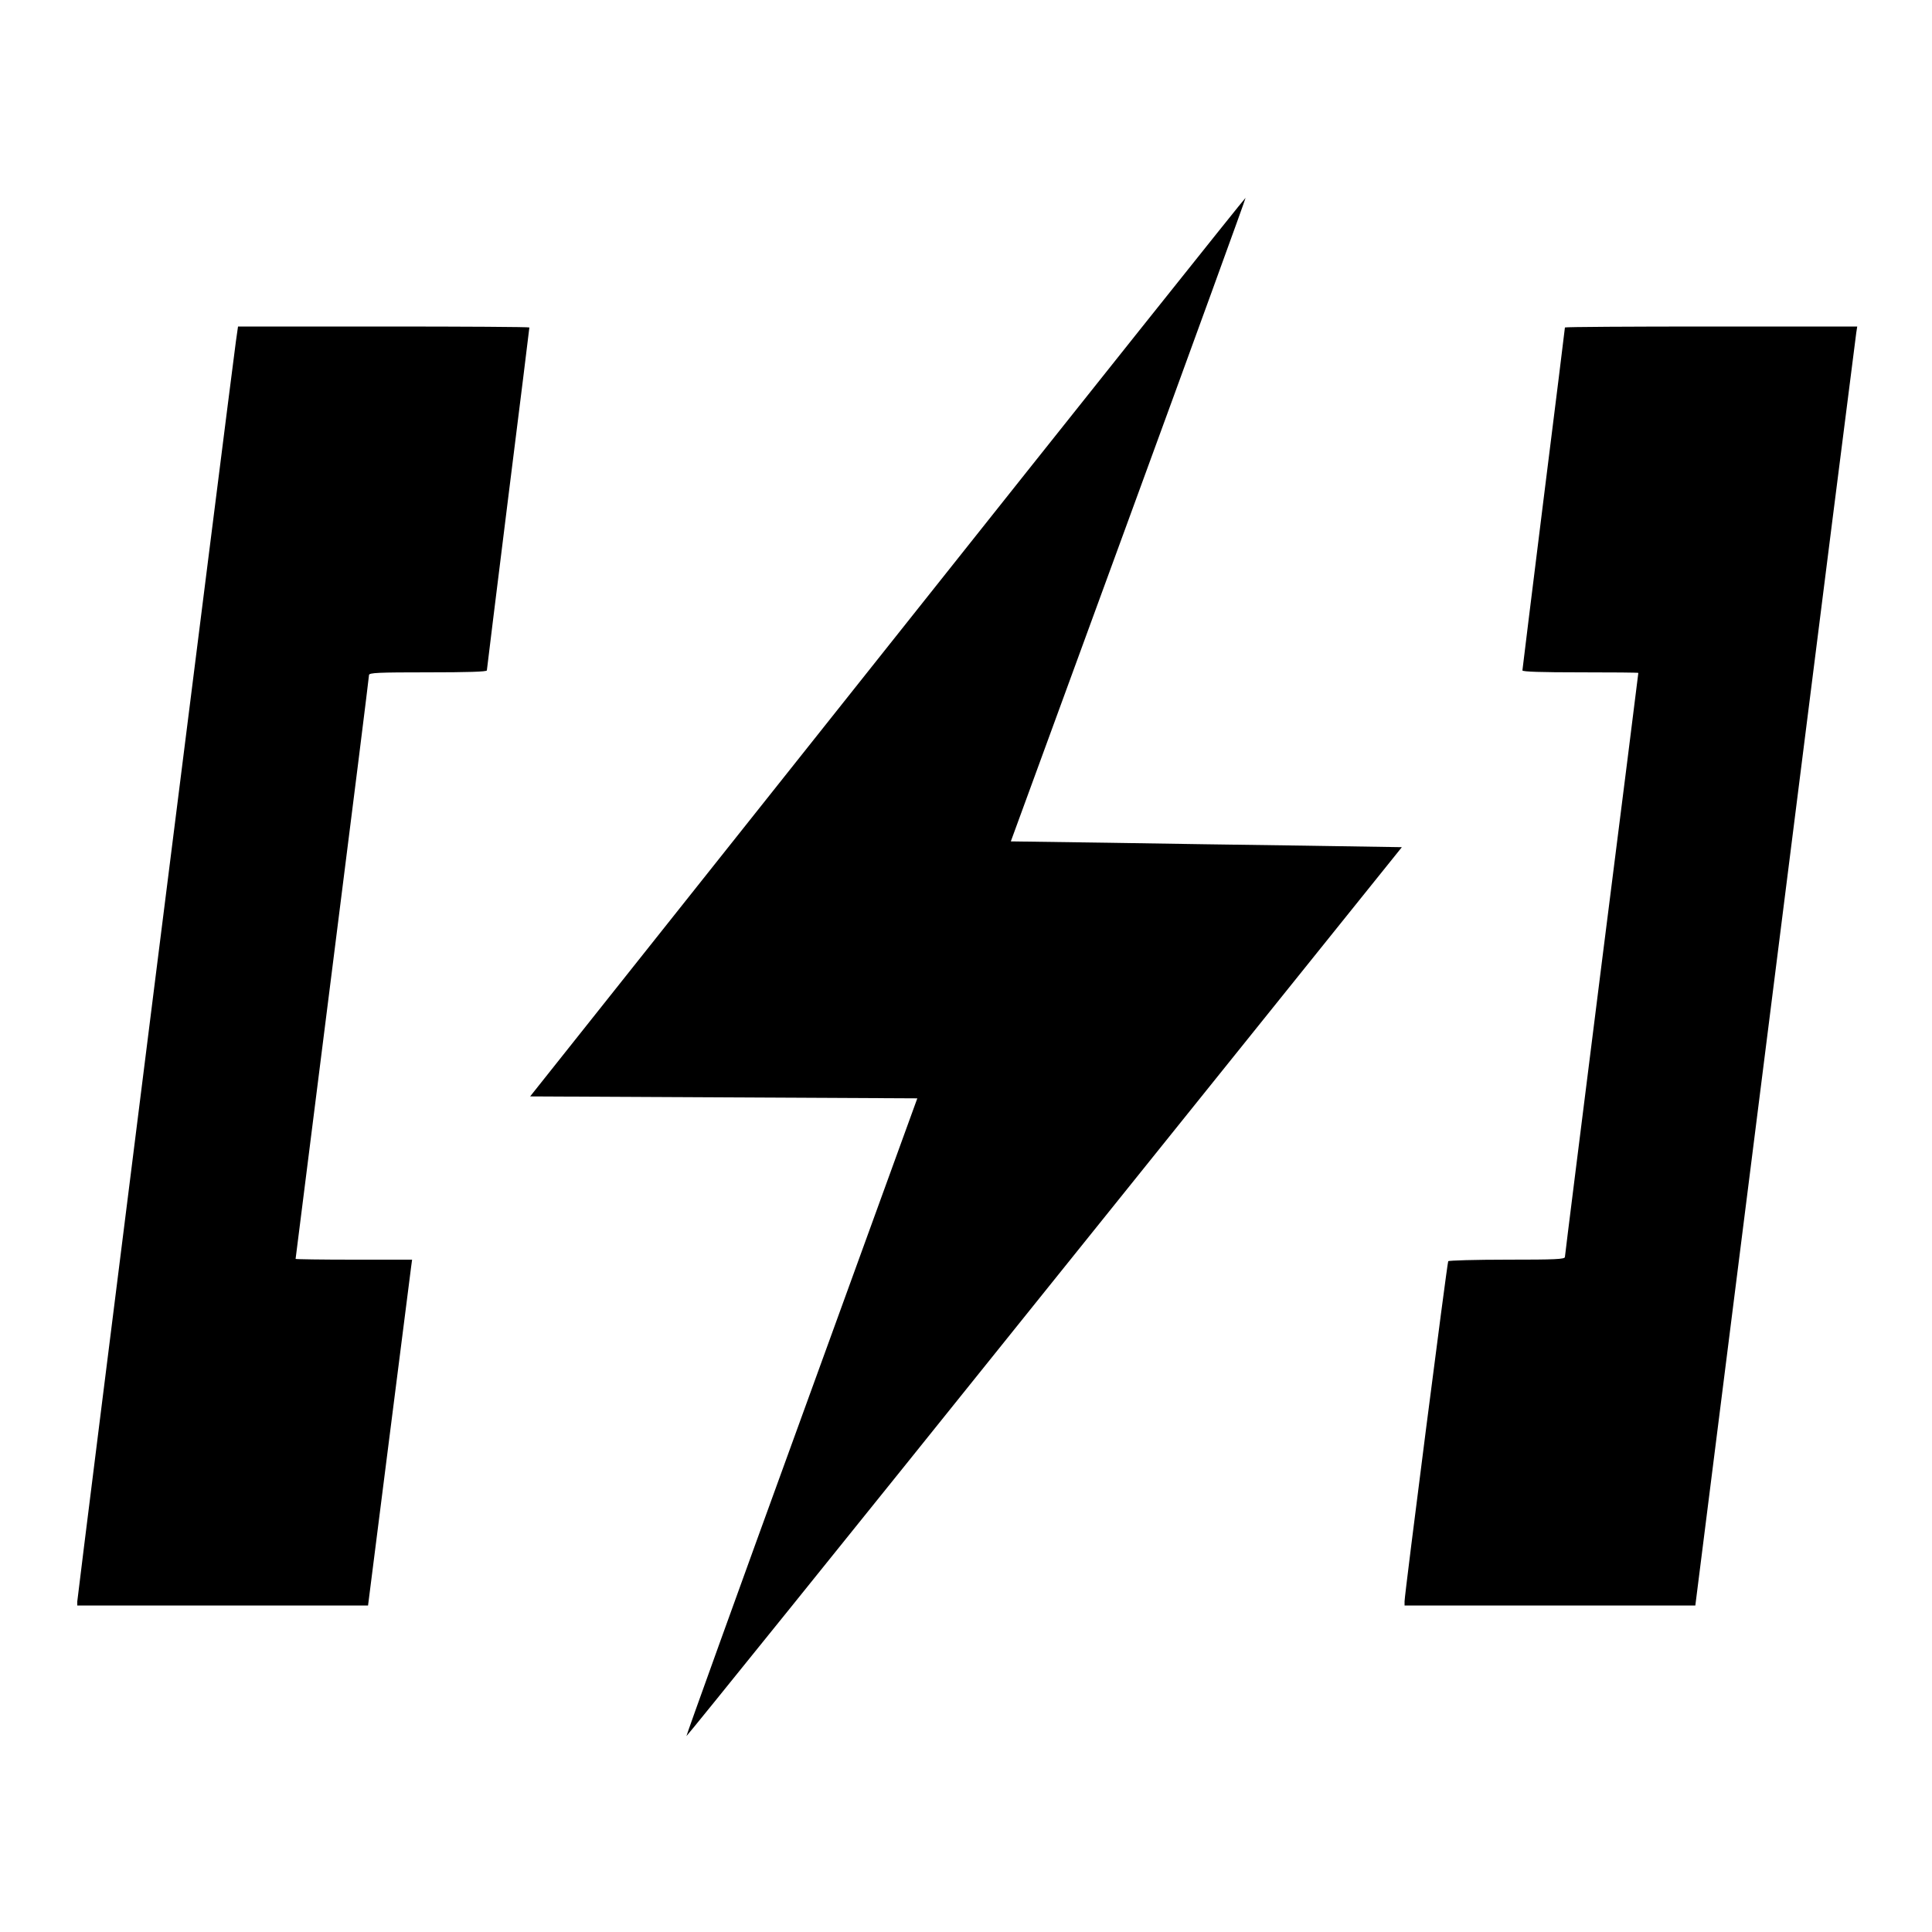 <?xml version="1.0" standalone="no"?>
<!DOCTYPE svg PUBLIC "-//W3C//DTD SVG 20010904//EN"
 "http://www.w3.org/TR/2001/REC-SVG-20010904/DTD/svg10.dtd">
<svg version="1.0" xmlns="http://www.w3.org/2000/svg"
 width="1000pt" height="1000pt" viewBox="0 0 1000 1000"
 preserveAspectRatio="xMidYMid meet">

<g transform="translate(0,1000) scale(0.1,-0.1)"
fill="#000000" stroke="none">
<path d="M4594 6652 l-1850 -2327 1002 -5 1002 -5 -599 -1649 c-330 -907 -598
-1651 -596 -1652 2 -2 836 1032 1853 2299 l1850 2302 -510 8 c-281 4 -737 10
-1013 15 l-501 7 609 1664 c335 915 608 1666 606 1667 -2 2 -836 -1044 -1853
-2324z"/>
<path d="M1221 8233 c-23 -164 -821 -6502 -821 -6522 l0 -21 753 0 752 0 109
858 c60 471 111 874 114 895 l5 37 -302 0 c-165 0 -301 2 -301 4 0 2 86 679
190 1505 105 827 190 1509 190 1517 0 12 48 14 305 14 204 0 305 3 305 10 0 6
50 406 110 890 61 484 110 882 110 885 0 3 -339 5 -754 5 l-754 0 -11 -77z"/>
<path d="M8100 8305 c0 -3 -49 -401 -110 -885 -60 -484 -110 -884 -110 -890 0
-7 99 -10 300 -10 165 0 300 -1 300 -3 0 -2 -85 -680 -190 -1506 -104 -827
-190 -1509 -190 -1517 0 -12 -50 -14 -299 -14 -165 0 -302 -4 -305 -8 -6 -10
-226 -1725 -226 -1760 l0 -22 753 0 752 0 414 3278 c227 1802 416 3292 419
3310 l5 32 -757 0 c-416 0 -756 -2 -756 -5z"/>
</g>
</svg>

